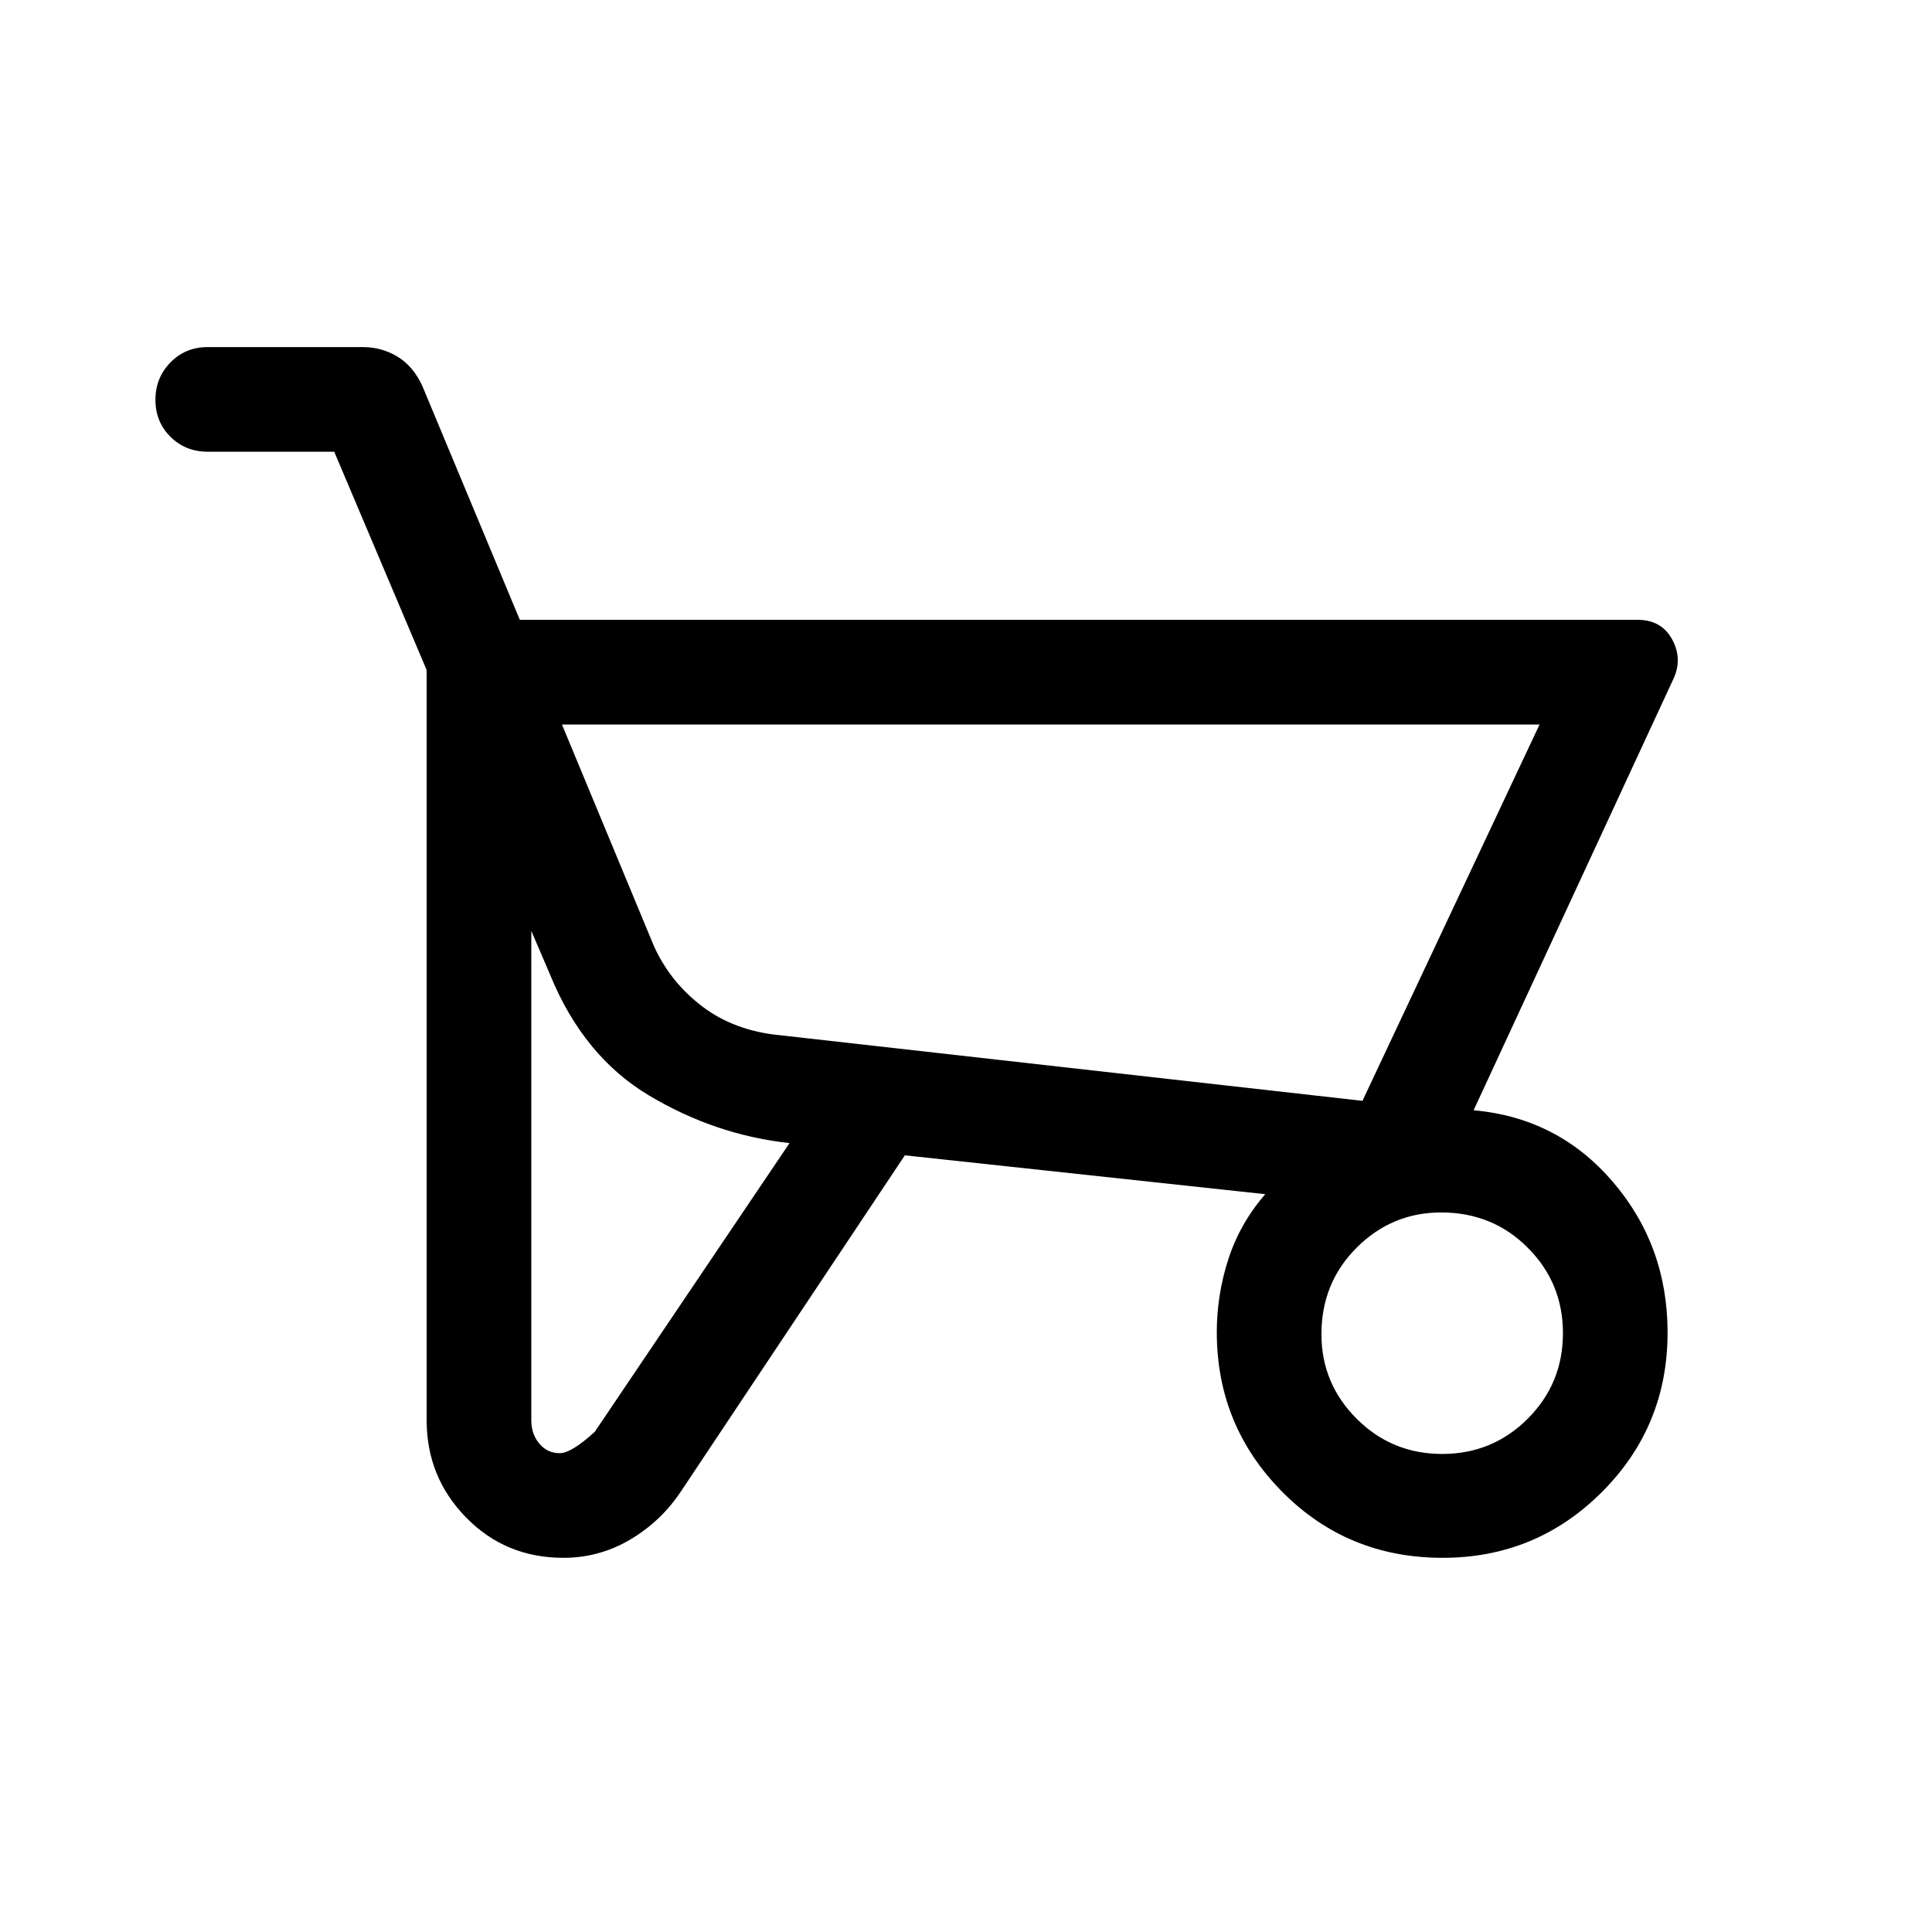 <svg xmlns="http://www.w3.org/2000/svg" height="20" viewBox="0 -960 960 960" width="20"><path d="M279.939-185.926q-28.764 0-48.351-20.045t-19.587-48.262v-372.825l-45.922-108.48h-62.847q-11.05 0-18.524-7.418-7.475-7.418-7.475-18.384 0-10.966 7.475-18.581t18.524-7.615h77.077q9.377 0 17.191 4.746 7.815 4.746 12.347 14.561l48.461 116.23h555.536q11.741 0 17.063 9.77 5.322 9.769.475 19.845l-99.153 214.076q41.846 3.692 69.115 35.476 27.269 31.783 27.269 74.976 0 46.645-32.678 79.287-32.678 32.643-79.118 32.643-47.241 0-79.721-32.836-32.48-32.836-32.48-79.288 0-18.59 5.769-36.348 5.769-17.757 18.308-32.219l-179.079-19.308L338.615-219.31q-9.873 15.018-25.272 24.201-15.398 9.183-33.404 9.183ZM677-413l88-187H279.231l45.663 110q8.106 18 24.071 30.103 15.965 12.104 38.497 14.282L677-413ZM278.154-237.925q5.744 0 17.385-10.615l96.769-143.461q-36.769-4-69.615-23.539-32.846-19.538-49.462-60.385L264-497.465v243.238q0 6.834 4 11.568t10.154 4.734Zm438.46.385q25 0 42.5-17.5t17.5-42.5q0-25-17.5-42.5t-42.99-17.5q-24.51 0-42.01 17.5-17.5 17.5-17.5 42.99 0 24.51 17.5 42.01 17.5 17.5 42.5 17.5ZM677-413l-289.538-32.615L677-413Z"/></svg>